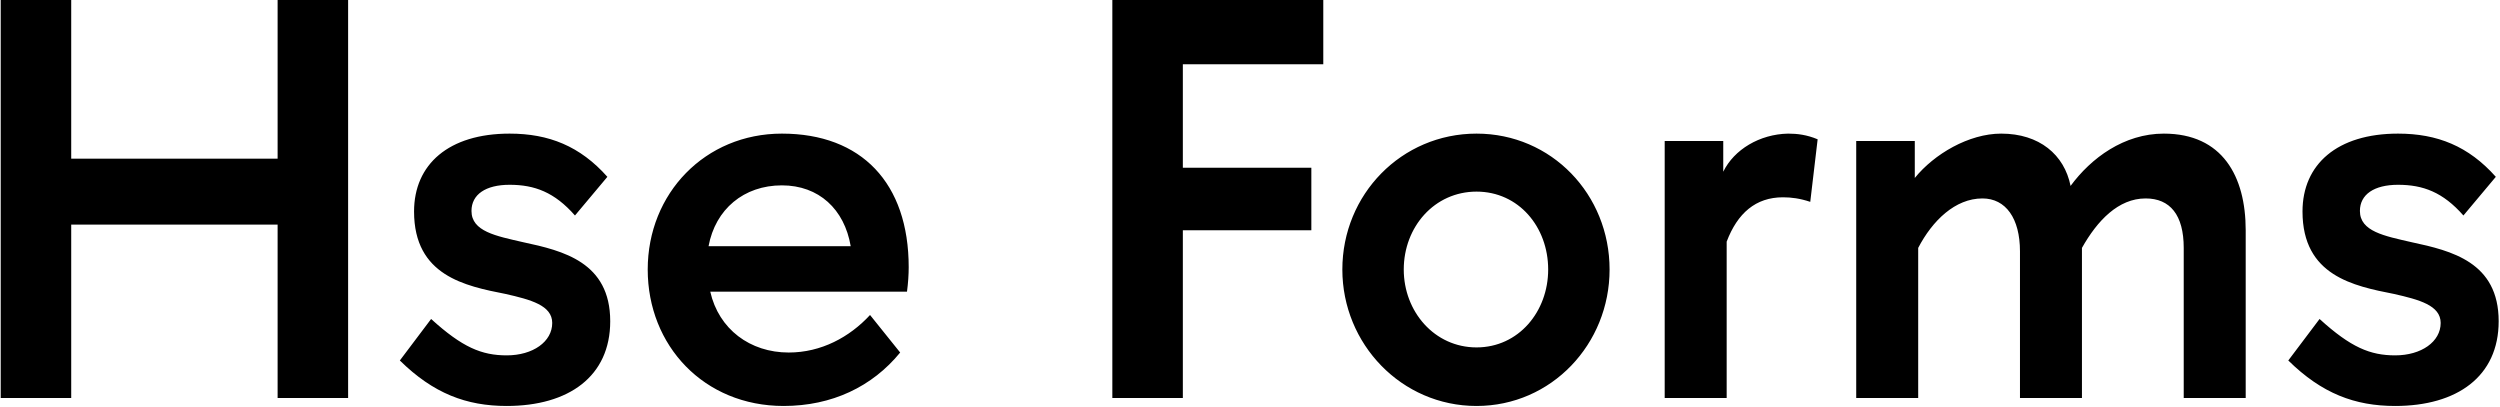 <svg width="1407" height="229" viewBox="0 0 1407 229" fill="none" xmlns="http://www.w3.org/2000/svg">
<path d="M0.4 -1.52588e-05H40.08V89.28H156.24V-1.52588e-05H195.92V224H156.24V126.4H40.08V224H0.4V-1.52588e-05ZM341.833 99.52L323.593 121.28C312.073 108.16 300.873 104 286.793 104C273.353 104 265.352 109.44 265.352 118.72C265.352 130.24 279.113 132.8 294.473 136.32C316.873 141.12 343.433 147.52 343.433 180.8C343.433 211.84 320.073 228.48 285.193 228.48C262.473 228.48 243.913 221.44 225.033 202.88L242.633 179.52C260.233 195.52 271.113 200 285.193 200C299.913 200 310.793 192.32 310.793 181.76C310.793 171.84 298.633 168.64 284.553 165.44C261.833 160.96 233.033 155.2 233.033 119.04C233.033 92.48 252.553 75.2 286.793 75.2C308.873 75.2 326.473 82.24 341.833 99.52ZM440.055 75.2C484.855 75.2 511.415 103.04 511.415 150.4C511.415 154.56 511.095 159.36 510.455 164.16H399.735C404.535 185.28 422.135 198.4 443.895 198.4C462.135 198.4 478.135 189.76 489.655 177.28L506.615 198.4C490.935 217.6 468.215 228.48 441.015 228.48C396.215 228.48 364.535 194.56 364.535 151.68C364.535 108.8 396.855 75.2 440.055 75.2ZM440.055 104.32C418.615 104.32 402.615 117.76 398.775 138.56H478.775C475.255 117.76 460.855 104.32 440.055 104.32ZM626.025 224V-1.52588e-05H744.745V36.16H665.705V94.4H738.025V129.6H665.705V224H626.025ZM830.993 228.48C788.753 228.48 755.473 193.6 755.473 151.68C755.473 109.44 788.753 75.2 830.993 75.2C873.233 75.2 905.873 109.44 905.873 151.68C905.873 193.6 873.233 228.48 830.993 228.48ZM871.313 151.68C871.313 127.68 854.673 107.84 830.993 107.84C807.313 107.84 790.033 127.68 790.033 151.68C790.033 175.36 807.313 195.52 830.993 195.52C854.673 195.52 871.313 175.36 871.313 151.68ZM936.888 79.36H969.848V96.64C975.928 84.16 990.328 75.52 1006.33 75.2C1011.45 75.2 1016.89 75.84 1022.97 78.4L1018.81 113.6C1013.05 111.68 1008.25 111.04 1003.45 111.04C988.088 111.04 977.848 120 971.768 136V224H936.888V79.36ZM1044.68 79.36H1077.64V100.16C1088.52 86.72 1108.04 75.2 1126.28 75.2C1147.72 75.2 1161.8 87.04 1165.32 104.64C1176.84 88.96 1195.4 75.2 1217.8 75.2C1250.76 75.2 1263.88 99.2 1263.88 129.6V224H1229V139.52C1229 120.96 1221.32 111.68 1207.56 111.68C1192.2 111.68 1180.36 124.16 1171.72 139.52V224H1136.84V141.44C1136.84 122.88 1128.84 111.68 1115.72 111.68C1100.36 111.68 1087.56 124.16 1079.56 139.52V224H1044.68V79.36ZM1404.65 99.52L1386.41 121.28C1374.89 108.16 1363.69 104 1349.61 104C1336.17 104 1328.16 109.44 1328.16 118.72C1328.16 130.24 1341.93 132.8 1357.29 136.32C1379.69 141.12 1406.25 147.52 1406.25 180.8C1406.25 211.84 1382.89 228.48 1348.01 228.48C1325.29 228.48 1306.73 221.44 1287.85 202.88L1305.45 179.52C1323.05 195.52 1333.93 200 1348.01 200C1362.73 200 1373.61 192.32 1373.61 181.76C1373.61 171.84 1361.45 168.64 1347.37 165.44C1324.65 160.96 1295.85 155.2 1295.85 119.04C1295.85 92.48 1315.37 75.2 1349.61 75.2C1371.69 75.2 1389.29 82.24 1404.65 99.52Z" fill="black"/>
</svg>
